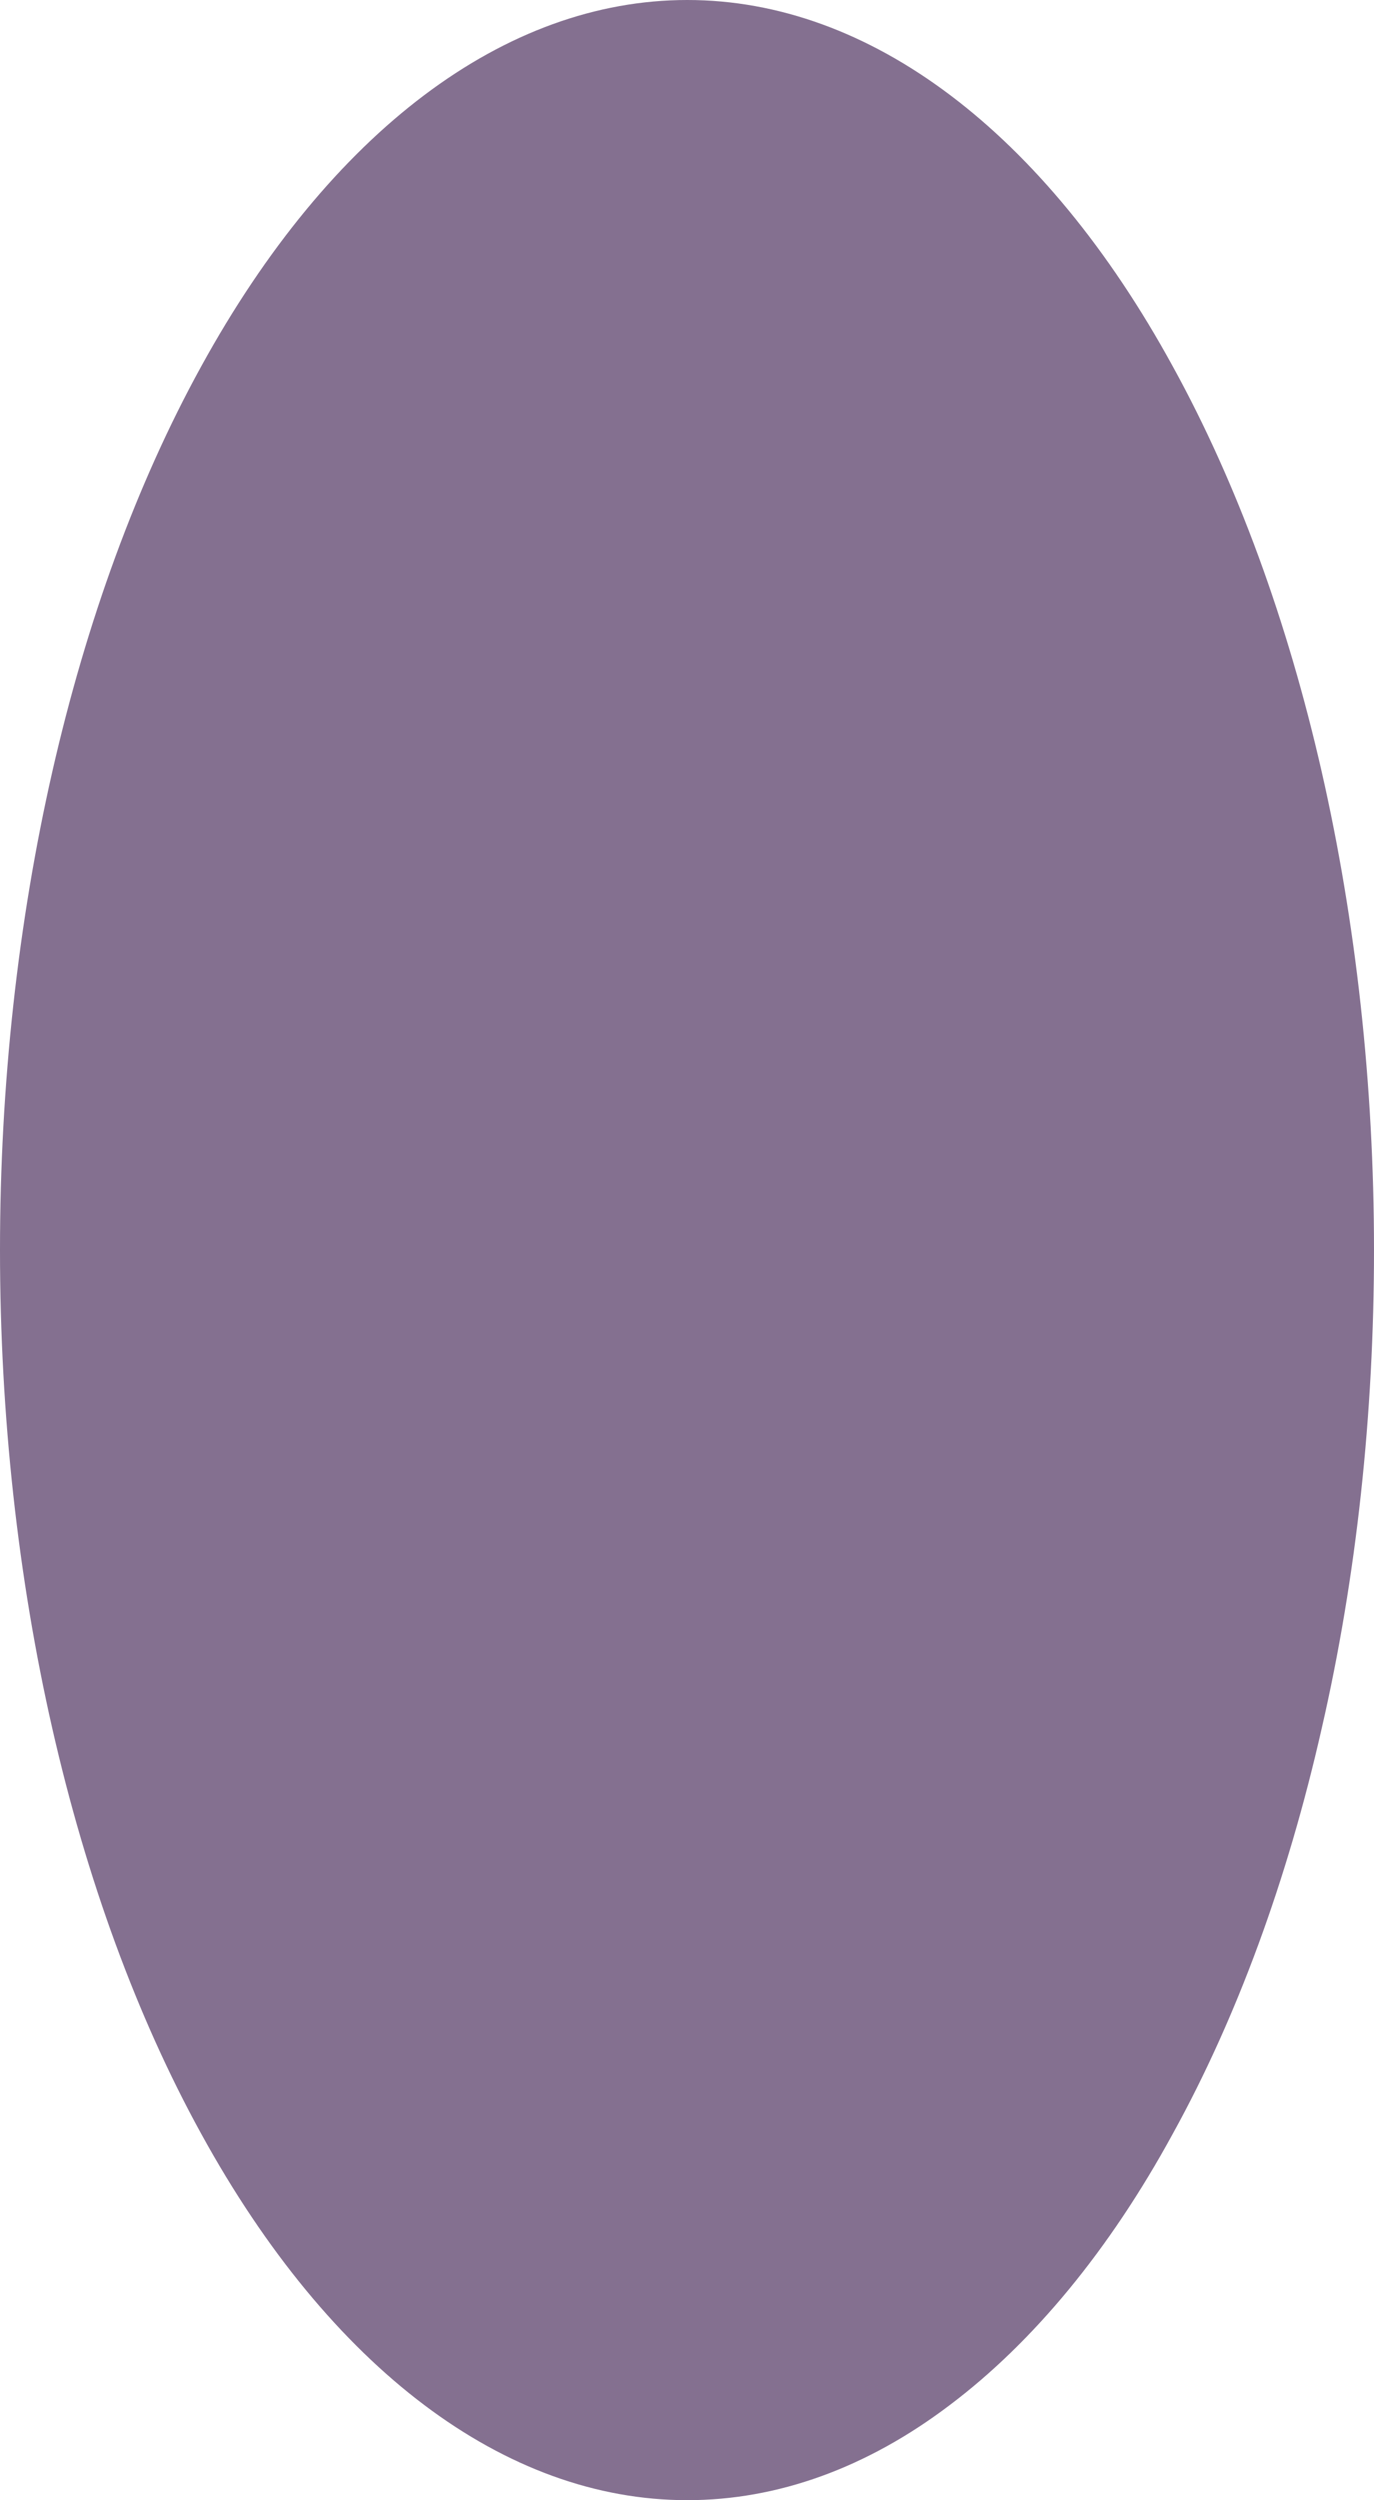 <svg 
          width="2.601" 
          height="4.73" fill="none" 
          xmlns="http://www.w3.org/2000/svg">
          <path d="M 2.601 2.365 C 2.601 2.675 2.568 2.983 2.502 3.27 C 2.437 3.557 2.341 3.818 2.22 4.037 C 2.1 4.257 1.956 4.431 1.798 4.55 C 1.641 4.669 1.472 4.73 1.301 4.73 C 0.956 4.73 0.625 4.481 0.381 4.037 C 0.137 3.594 0 2.992 0 2.365 C 0 1.738 0.137 1.136 0.381 0.693 C 0.625 0.249 0.956 4.451296354070923e-15 1.301 0 C 1.646 0 1.977 0.249 2.22 0.693 C 2.464 1.136 2.601 1.738 2.601 2.365 Z" fill="rgb(131.629,111.63,143.781)"/>
        </svg>